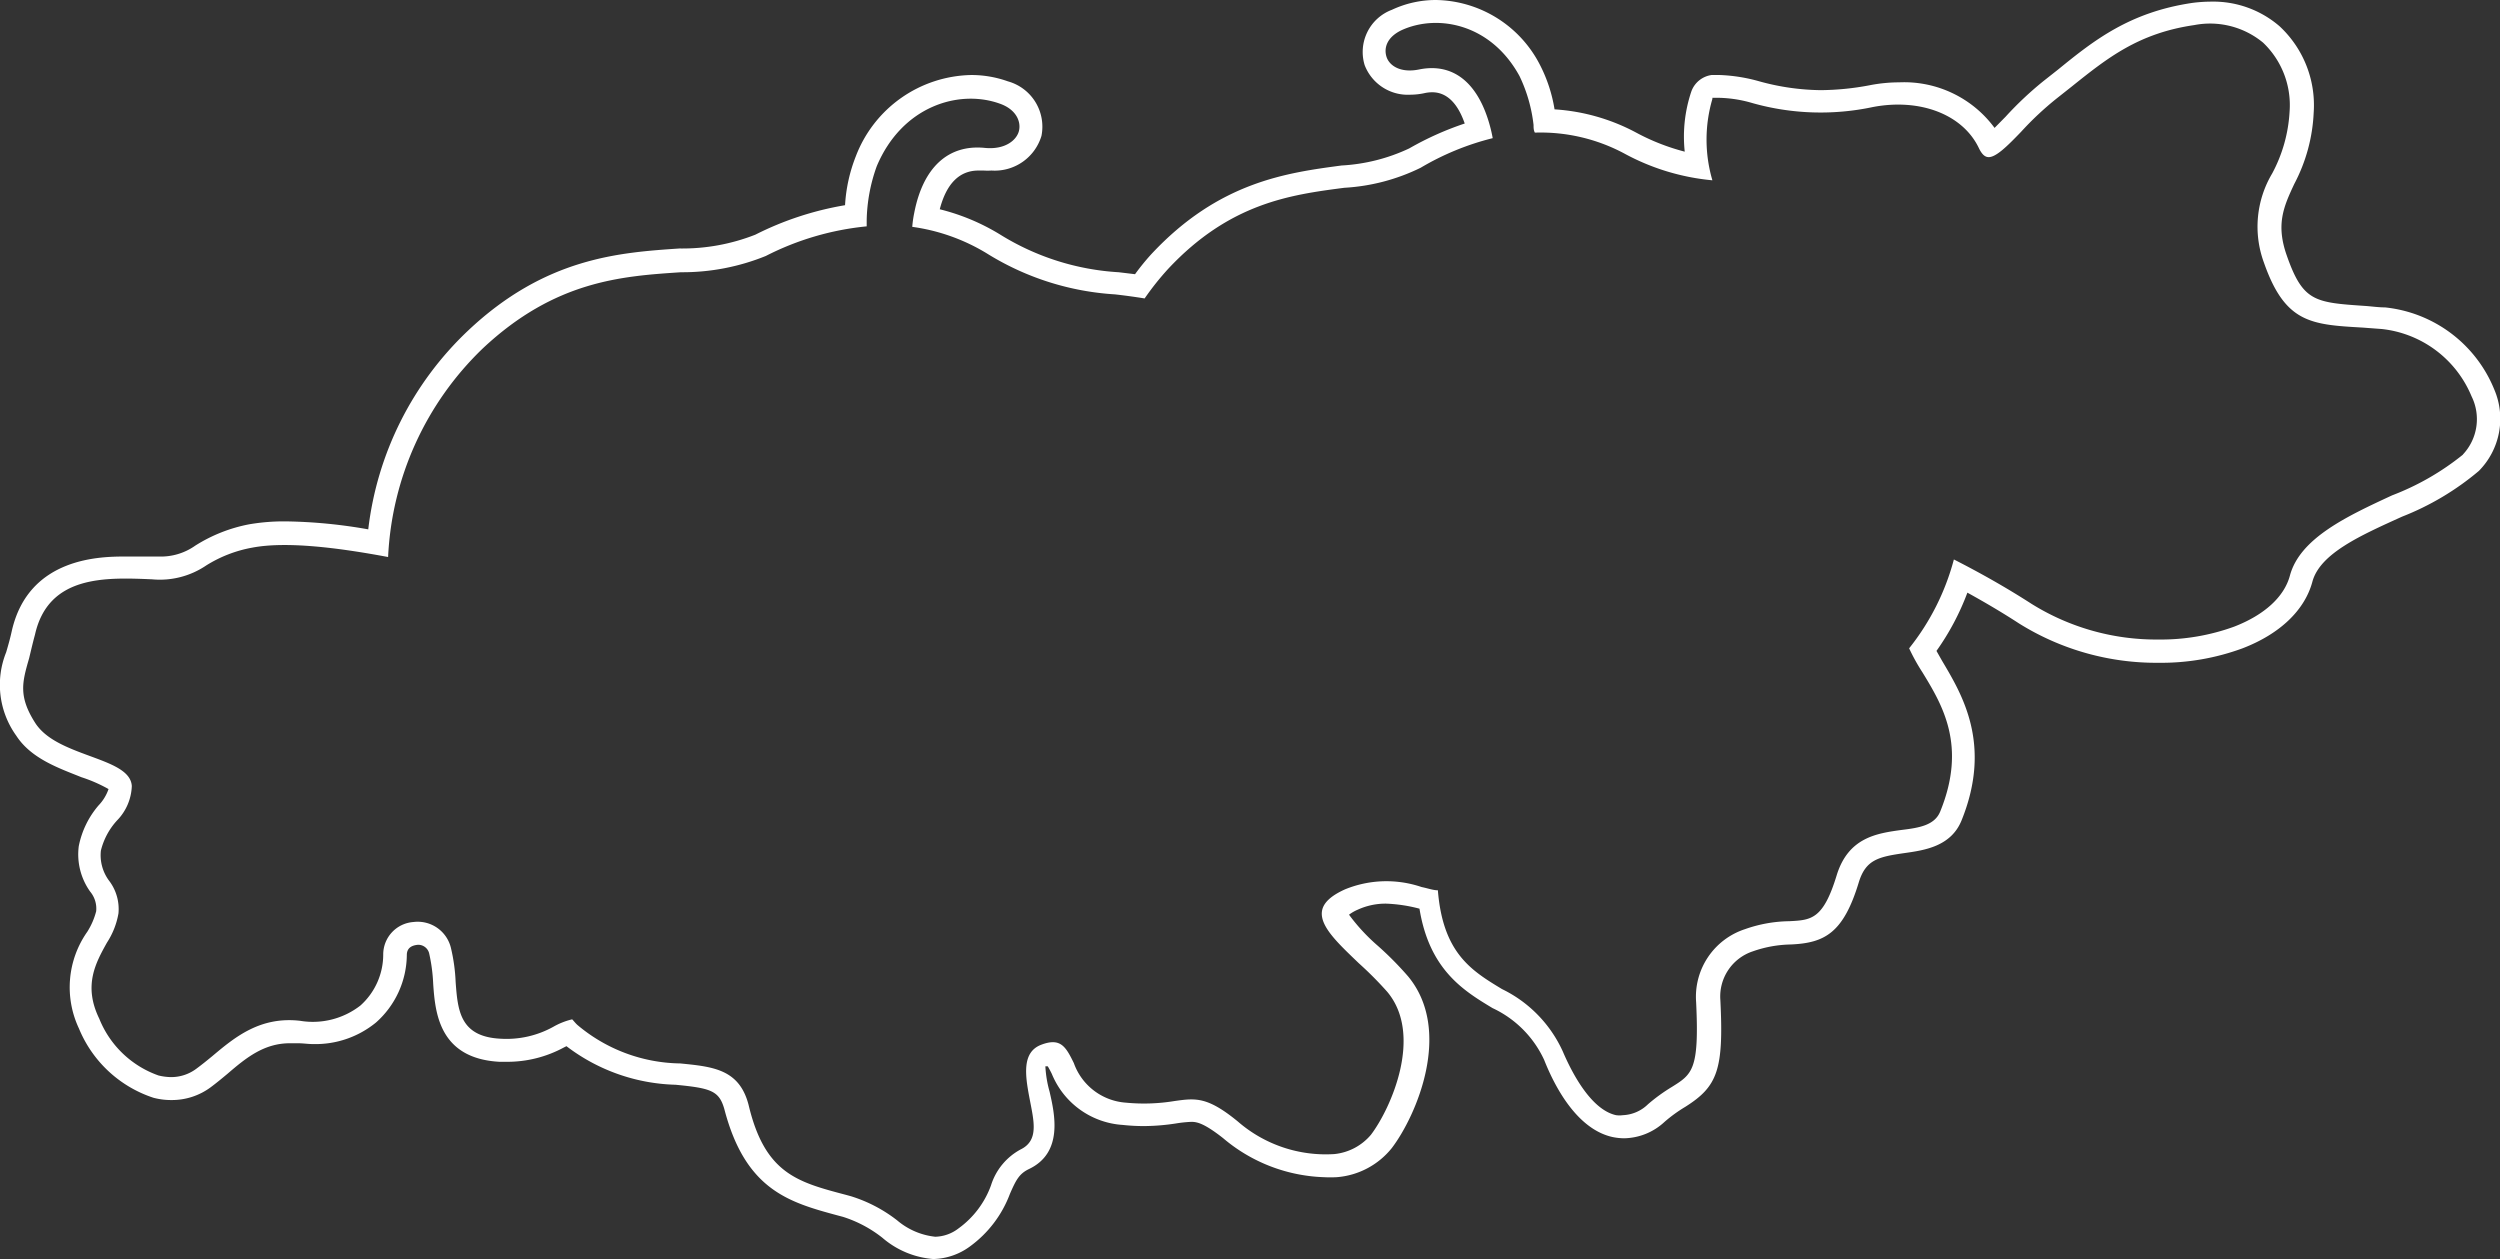 <svg id="圖層_1" data-name="圖層 1" xmlns="http://www.w3.org/2000/svg" viewBox="0 0 153.63 77.38"><rect x="0" y="0" width="153.63" height="77.38" fill="#333333" stroke="none"/><defs><style>.cls-1{fill:#fff;}</style></defs><title>0</title><path class="cls-1" d="M153.28,23.94a8.15,8.15,0,0,0-6.72-5.05c-.4,0-.79-.06-1.22-.09-3.09-.21-3.82-.26-4.81-3.09-.68-1.92-.2-3,.46-4.41a10.35,10.35,0,0,0,1.19-4.37,6.62,6.62,0,0,0-2.1-5.32A6.24,6.24,0,0,0,135.87.1a9.17,9.17,0,0,0-1.16.08c-3.82.57-6,2.27-8.22,4.08l-.9.71a21,21,0,0,0-2.34,2.2l-.68.69a6.9,6.9,0,0,0-5.85-2.8,9.54,9.54,0,0,0-1.83.18,16.69,16.69,0,0,1-3,.3A14.64,14.64,0,0,1,108.12,5a10.26,10.26,0,0,0-2.43-.39l-.51,0a1.55,1.55,0,0,0-1.24,1,8.7,8.7,0,0,0-.41,3.71,13.33,13.33,0,0,1-3-1.18,12.26,12.26,0,0,0-5-1.42A9.1,9.1,0,0,0,94.64,4a7.31,7.31,0,0,0-6.39-4,6.36,6.36,0,0,0-2.71.6A2.77,2.77,0,0,0,83.86,4a2.84,2.84,0,0,0,2.8,1.82,4.24,4.24,0,0,0,.85-.09,2.2,2.2,0,0,1,.5-.06c.88,0,1.56.65,2,1.92A18.82,18.82,0,0,0,86.6,9.12a11.17,11.17,0,0,1-4.16,1.05c-3.36.45-7.54,1-11.69,5.45a14.54,14.54,0,0,0-1,1.23l-1-.12a15.52,15.52,0,0,1-7.23-2.28,13.15,13.15,0,0,0-3.77-1.59c.41-1.58,1.21-2.38,2.38-2.38l.32,0a3.85,3.85,0,0,0,.48,0A3,3,0,0,0,64,8.35,2.89,2.89,0,0,0,61.94,5a6.65,6.65,0,0,0-2.27-.39,7.75,7.75,0,0,0-7.08,5,9.67,9.67,0,0,0-.66,3,19.28,19.28,0,0,0-5.51,1.81,12.25,12.25,0,0,1-4.67.85c-3.67.25-8.23.55-13,5.06a20,20,0,0,0-6.12,12.2,31.19,31.19,0,0,0-5.05-.49,12.66,12.66,0,0,0-2.27.18A9.54,9.54,0,0,0,12,33.53a3.66,3.66,0,0,1-2.24.67H9.39c-.53,0-1.1,0-1.66,0-1.47,0-5.95,0-7,4.55-.11.51-.24.95-.35,1.33A5.36,5.36,0,0,0,1,45.21c.92,1.42,2.64,2,4,2.55a9.05,9.05,0,0,1,1.67.73,2.72,2.72,0,0,1-.61,1,5.47,5.47,0,0,0-1.22,2.51,3.94,3.94,0,0,0,.7,2.79A1.63,1.63,0,0,1,5.91,56a4.41,4.41,0,0,1-.54,1.25,5.93,5.93,0,0,0-.52,5.95,7.47,7.47,0,0,0,4.58,4.26,4.22,4.22,0,0,0,1.11.14,4,4,0,0,0,2.4-.78c.35-.26.69-.54,1.06-.85,1.16-1,2.25-1.86,3.82-1.86l.49,0c.32,0,.62.05.92.05a5.87,5.87,0,0,0,3.87-1.32A5.61,5.61,0,0,0,25,58.69c0-.49.38-.6.67-.63a.69.69,0,0,1,.71.56,10.38,10.38,0,0,1,.24,1.83c.12,1.72.33,4.6,4.08,4.8h.44a7.3,7.3,0,0,0,3.51-.88l.16-.08a11.54,11.54,0,0,0,6.7,2.37c2.18.21,2.68.37,3,1.49,1.3,5,4,5.74,7,6.55l.3.08a7.62,7.62,0,0,1,2.41,1.28,5.44,5.44,0,0,0,3.13,1.31,3.94,3.94,0,0,0,2.25-.77,7.05,7.05,0,0,0,2.46-3.23c.38-.87.57-1.23,1.15-1.52,2.14-1,1.61-3.37,1.29-4.76a7.08,7.08,0,0,1-.26-1.56.23.23,0,0,1,.09,0l.06,0c.08.14.18.32.25.47A5.06,5.06,0,0,0,69,69.13a12.14,12.14,0,0,0,1.28.07,13.33,13.33,0,0,0,2.1-.18,7.84,7.84,0,0,1,.83-.08c.34,0,.78.08,1.95,1a10.08,10.08,0,0,0,6.18,2.4,7.34,7.34,0,0,0,.81,0,4.81,4.81,0,0,0,3.38-1.79c1.52-2,3.76-7.22,1-10.55a20.39,20.39,0,0,0-1.85-1.87,11.64,11.64,0,0,1-1.78-1.92,2.57,2.57,0,0,1,.54-.31,4.11,4.11,0,0,1,1.73-.37,9.31,9.31,0,0,1,2.06.31c.61,3.78,2.75,5.06,4.49,6.11a6.53,6.53,0,0,1,3.17,3.18C95.63,67,97,69.4,99.08,69.87a3.63,3.63,0,0,0,.73.08,3.74,3.74,0,0,0,2.47-1,8.84,8.84,0,0,1,1.28-.93c2-1.26,2.37-2.29,2.16-6.56a2.92,2.92,0,0,1,2-3,7.37,7.37,0,0,1,2.32-.42c2.08-.09,3.24-.69,4.19-3.83.43-1.39,1.22-1.56,2.83-1.79,1.19-.17,2.83-.4,3.48-2,1.91-4.71,0-7.79-1.2-9.82L119,40a15.58,15.58,0,0,0,1.9-3.58c1.07.59,2.14,1.22,3.17,1.89a15.93,15.93,0,0,0,8.58,2.42,14.46,14.46,0,0,0,5.16-.89c2.29-.88,3.82-2.34,4.29-4.09s3-2.86,5.51-4a16.8,16.8,0,0,0,4.72-2.81A4.56,4.56,0,0,0,153.28,23.94Zm-1.93,4A16,16,0,0,1,147,30.44c-2.78,1.29-5.66,2.63-6.28,4.93-.35,1.31-1.57,2.42-3.43,3.14a13.17,13.17,0,0,1-4.65.79,14.48,14.48,0,0,1-7.81-2.2c-1.55-1-3.17-1.91-4.76-2.72a14.83,14.83,0,0,1-2.75,5.46,11.94,11.94,0,0,0,.82,1.48c1.22,2,2.74,4.5,1.09,8.55-.34.84-1.28,1-2.36,1.13-1.54.21-3.28.46-4,2.78-.83,2.73-1.57,2.76-2.91,2.83a8.45,8.45,0,0,0-2.73.49,4.37,4.37,0,0,0-3,4.48c.2,4.16-.23,4.43-1.5,5.22a10.83,10.83,0,0,0-1.46,1.06,2.34,2.34,0,0,1-1.54.67,1.51,1.51,0,0,1-.42,0c-1.54-.34-2.71-2.6-3.27-3.91a7.88,7.88,0,0,0-3.74-3.84c-1.87-1.13-3.63-2.2-3.94-6.07-.29,0-.61-.12-1-.2a6.72,6.72,0,0,0-4.7.14c-.87.39-1.34.83-1.42,1.33-.15.94,1,2,2.27,3.22a22,22,0,0,1,1.74,1.75c2.22,2.65.24,7.14-1,8.78A3.38,3.38,0,0,1,82,70.92a8.23,8.23,0,0,1-5.93-2c-1.88-1.54-2.6-1.44-3.89-1.26a11.51,11.51,0,0,1-3,.1,3.67,3.67,0,0,1-3.19-2.43c-.49-1-.81-1.58-2-1.13s-1,1.84-.73,3.26.6,2.61-.53,3.17a3.79,3.79,0,0,0-1.83,2.21,5.62,5.62,0,0,1-2,2.65,2.43,2.43,0,0,1-1.43.51,4.32,4.32,0,0,1-2.33-1,8.9,8.9,0,0,0-2.85-1.49l-.29-.08c-3-.79-5-1.31-6-5.54-.57-2.18-2.17-2.34-4.2-2.54A10,10,0,0,1,35.5,63c-.13-.11-.22-.24-.34-.36A4.36,4.36,0,0,0,34,63.1a5.93,5.93,0,0,1-3.26.73c-2.49-.13-2.61-1.76-2.74-3.48a10.93,10.93,0,0,0-.29-2.1,2.1,2.1,0,0,0-2.31-1.59,2,2,0,0,0-1.85,2,4.21,4.21,0,0,1-1.4,3.13,4.76,4.76,0,0,1-3.71.94c-2.45-.28-4,1-5.38,2.16-.34.28-.66.54-1,.79a2.58,2.58,0,0,1-1.56.51,3.38,3.38,0,0,1-.76-.1,6.11,6.11,0,0,1-3.64-3.49c-1-2.05-.21-3.44.47-4.67a4.79,4.79,0,0,0,.71-1.8,2.87,2.87,0,0,0-.57-2,2.62,2.62,0,0,1-.51-1.86,4.23,4.23,0,0,1,1-1.86,3.18,3.18,0,0,0,.9-2.11c-.06-.92-1.24-1.35-2.6-1.85s-2.66-1-3.32-2c-1.07-1.66-.81-2.54-.39-4C1.9,40,2,39.55,2.15,39c.82-3.67,4.35-3.52,7.19-3.4a5.08,5.08,0,0,0,3.33-.85,8,8,0,0,1,2.85-1.1c2.09-.39,5.23,0,8.33.58A19,19,0,0,1,29.68,21.4c4.44-4.16,8.54-4.43,12.17-4.67a13.62,13.62,0,0,0,5.21-1,17.29,17.29,0,0,1,6.2-1.82c0-.12,0-.24,0-.37a10.26,10.26,0,0,1,.62-3.33c1.56-3.7,5.06-4.74,7.56-3.84,1,.35,1.31,1.09,1.18,1.66s-.84,1.18-2.09,1.06c-2.26-.23-3.81,1.2-4.35,4a6.94,6.94,0,0,0-.12.85,11.93,11.93,0,0,1,4.66,1.68,16.82,16.82,0,0,0,7.8,2.47c.61.07,1.21.15,1.82.25a17.09,17.09,0,0,1,1.43-1.8c3.8-4.07,7.54-4.57,10.84-5a12.21,12.21,0,0,0,4.69-1.23,16.48,16.48,0,0,1,4.43-1.82,8.87,8.87,0,0,0-.22-.93c-.74-2.53-2.25-3.71-4.31-3.29-1.13.23-1.83-.23-2-.79s.05-1.21.94-1.63c2.2-1,5.48-.4,7.24,2.83a9.35,9.35,0,0,1,.86,3c0,.16,0,.32.08.47a10.9,10.9,0,0,1,5.49,1.28,14,14,0,0,0,5.42,1.65,8.88,8.88,0,0,1,0-5l0-.07h.08a7.82,7.82,0,0,1,2.4.33,15.44,15.44,0,0,0,7.37.24c2.92-.56,5.55.46,6.53,2.53.16.33.33.51.53.54.47.08,1.22-.68,2.06-1.55a19.21,19.21,0,0,1,2.2-2.06l.91-.72c2.2-1.76,4.1-3.28,7.54-3.78a5.11,5.11,0,0,1,4.22,1.08,5.3,5.3,0,0,1,1.63,4.23,9.08,9.08,0,0,1-1.07,3.81,6.39,6.39,0,0,0-.51,5.47c1.3,3.72,2.89,3.82,6.06,4l1.2.09a6.76,6.76,0,0,1,5.5,4.13A3.17,3.17,0,0,1,151.35,27.93Z"/></svg>